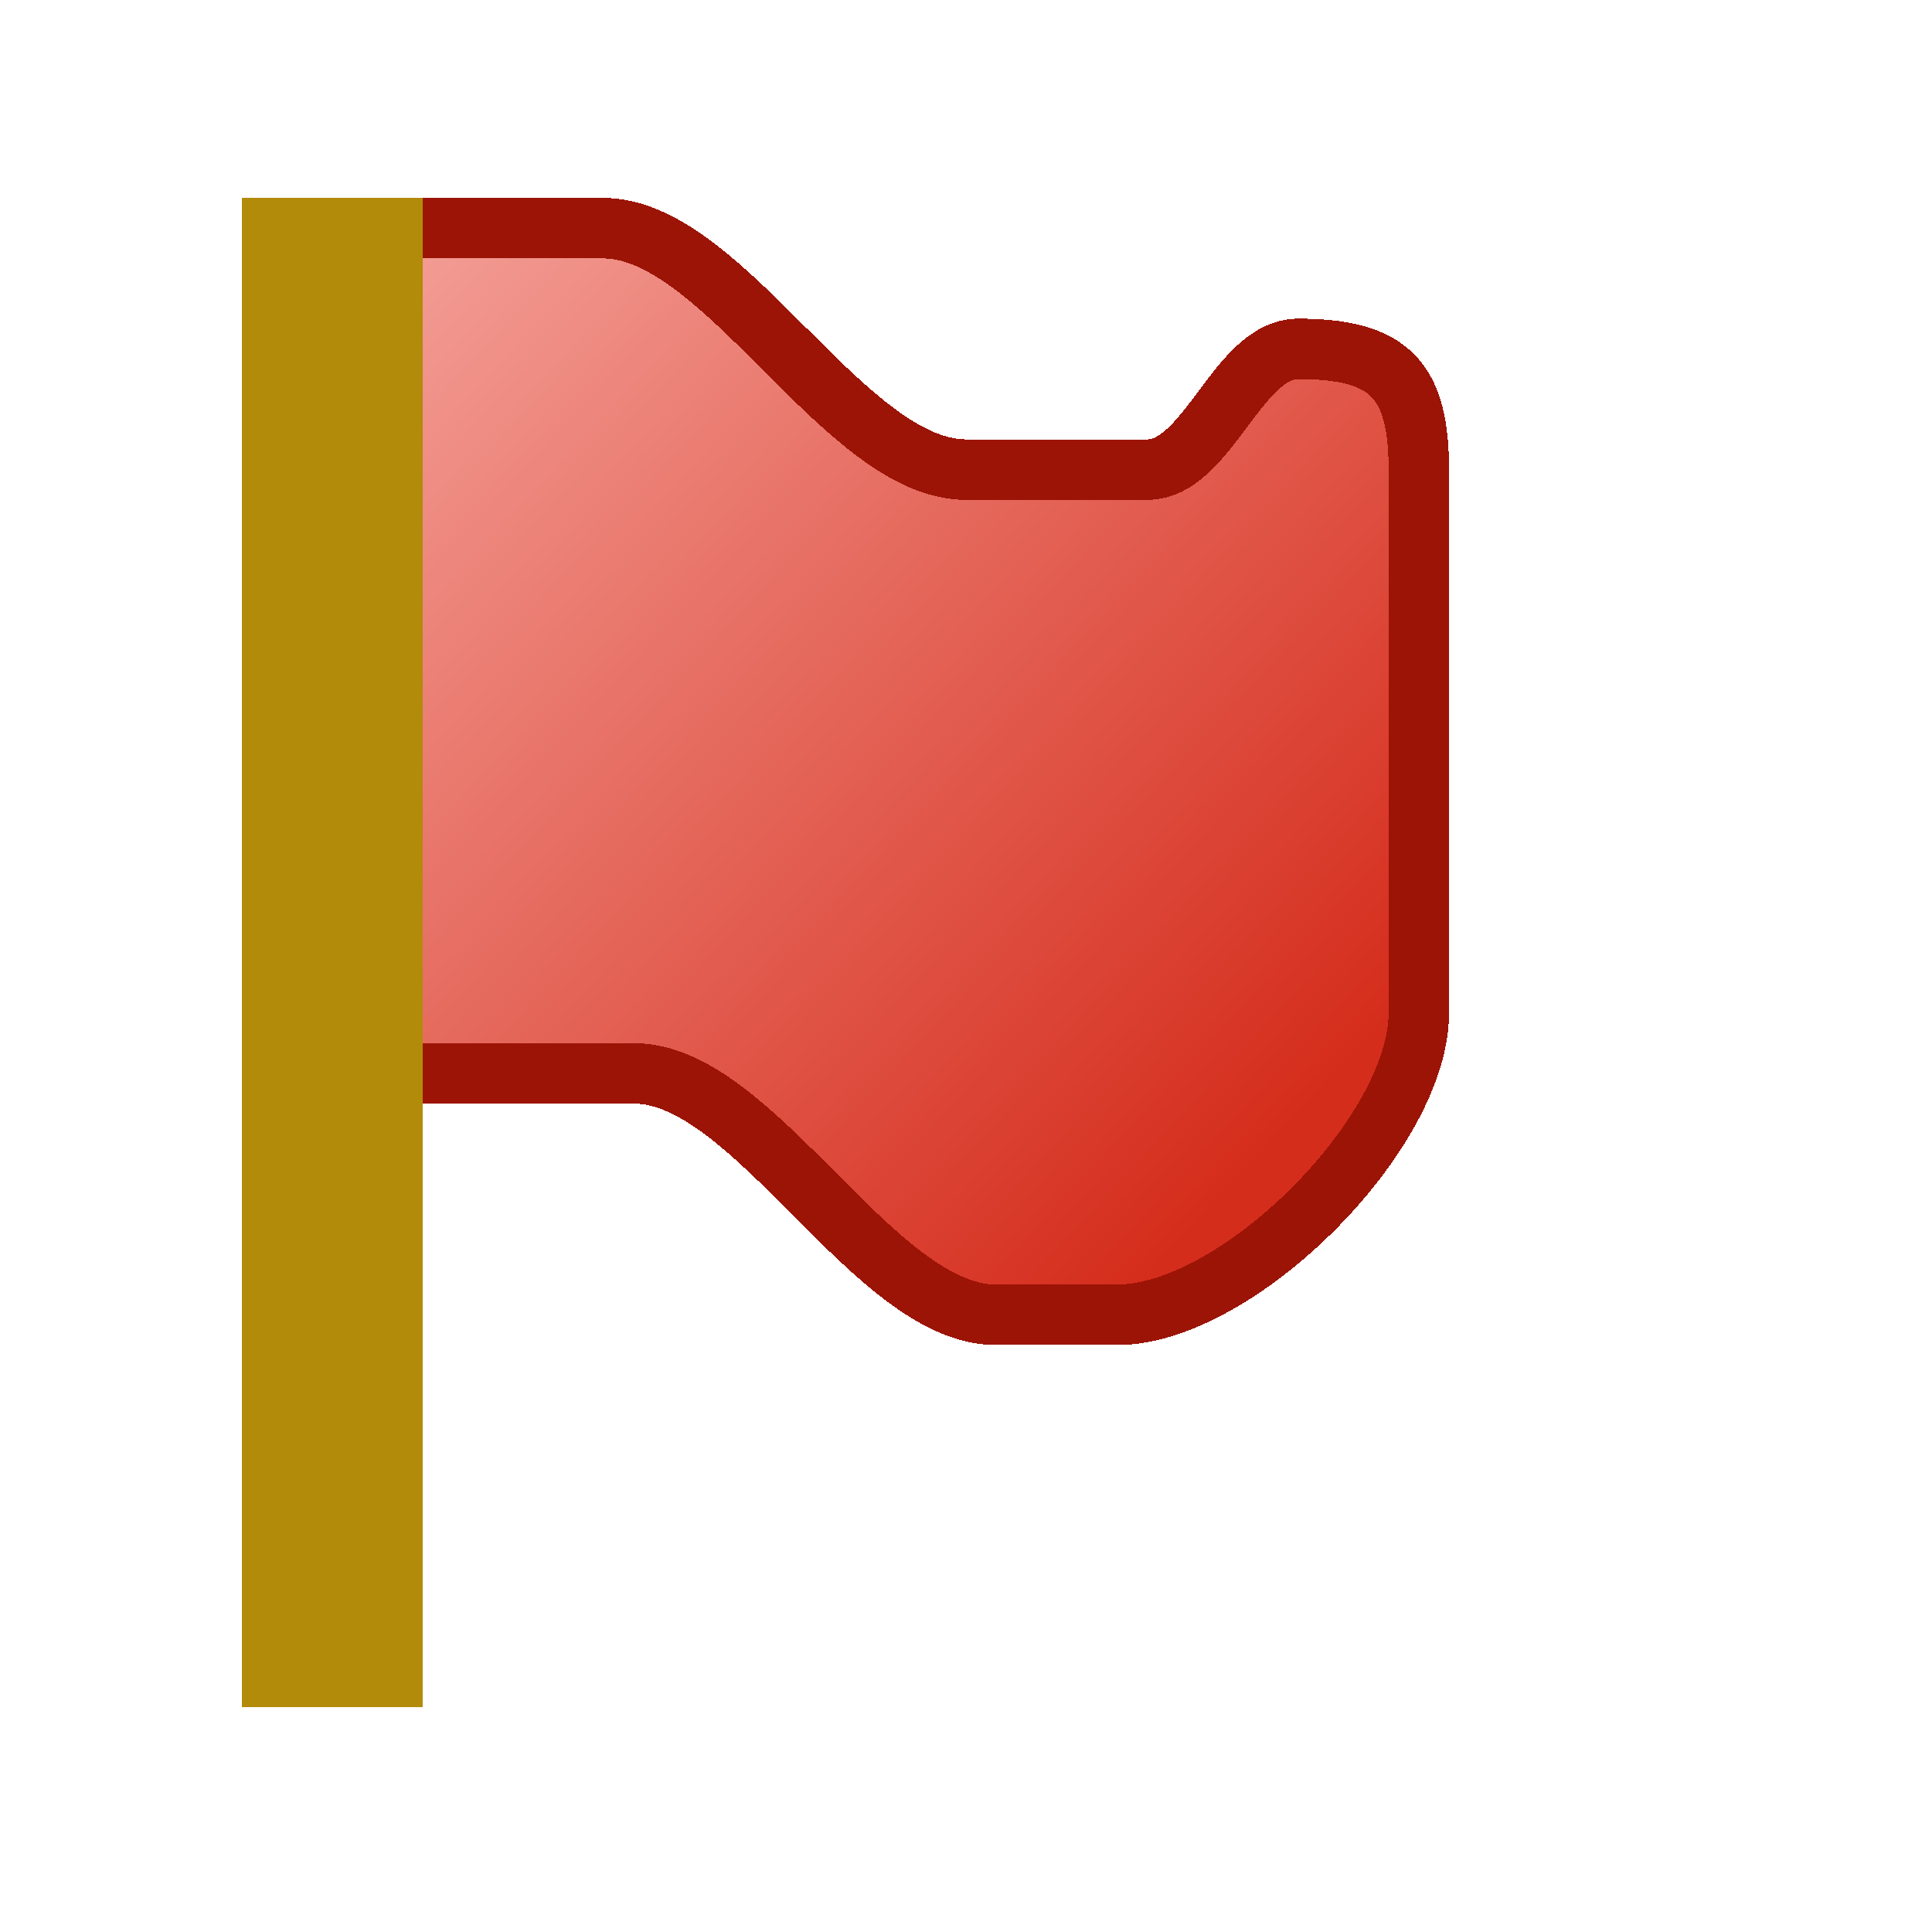 <svg width="32" height="32" shape-rendering="crispEdges" version="1.1" viewBox="0 0 8.467 8.467" xmlns="http://www.w3.org/2000/svg" xmlns:xlink="http://www.w3.org/1999/xlink">
  <defs>
    <linearGradient id="linearGradient4162" x1="5.953" x2="1.984" y1="293.4" y2="289.7" gradientTransform="translate(-.388 .132)" gradientUnits="userSpaceOnUse">
      <stop stop-color="#d52d1c" offset="0"/>
      <stop stop-color="#f39c94" offset="1"/>
    </linearGradient>
  </defs>
  <g transform="translate(0 -288.5)" fill-rule="evenodd" stroke-width=".265px">
    <path d="m1.465 289.5s0.784 7e-5 1.181 7e-5c0.529 2e-3 1.057 1.059 1.588 1.058 0.396 6.1e-4 0.529 1e-5 0.794 0 0.265 1e-5 0.396-0.529 0.661-0.529 0.397 0 0.529 0.132 0.529 0.529v2.381c2e-7 0.529-0.794 1.323-1.323 1.323h-0.529c-0.537 0-1.058-1.058-1.588-1.058h-1.323z" fill="url(#linearGradient4162)" stroke="#9c1406"/>
    <path d="m1.191 289.5h0.529v6.35h-0.529z" fill="#b28b0a" stroke="#b28b0a"/>
  </g>
</svg>
